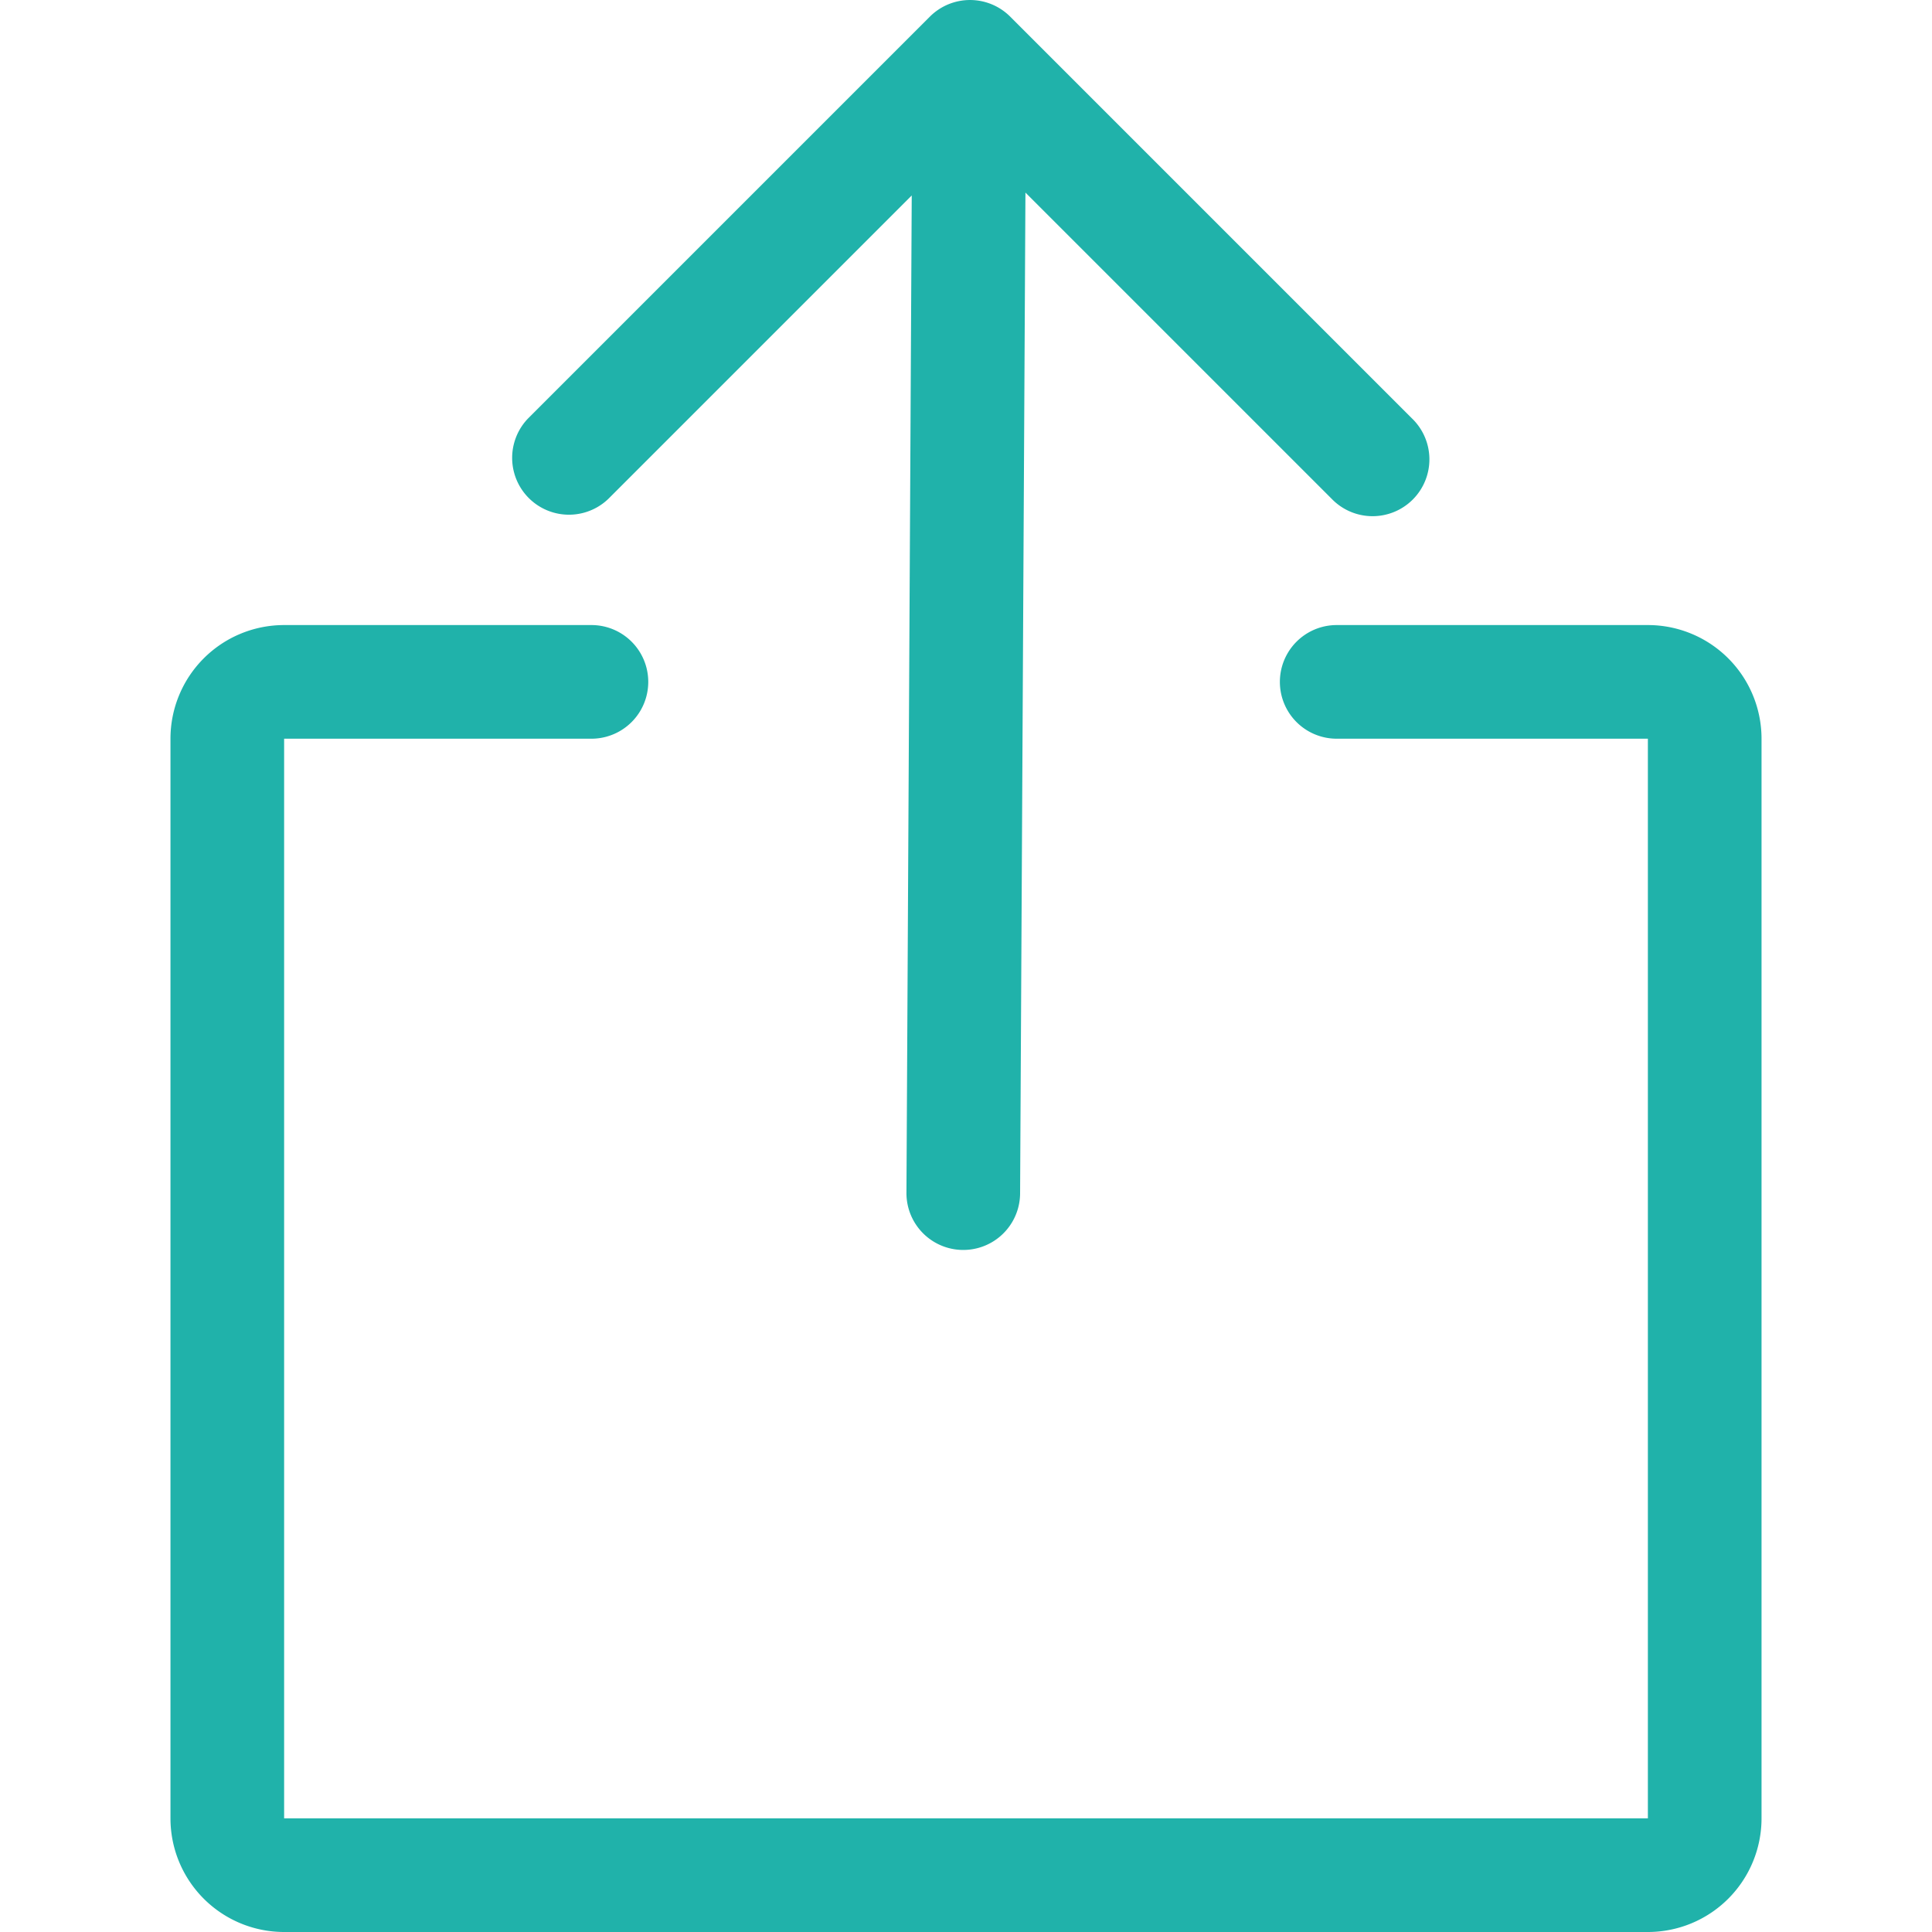 <?xml version="1.0" standalone="no"?><!DOCTYPE svg PUBLIC "-//W3C//DTD SVG 1.1//EN" "http://www.w3.org/Graphics/SVG/1.1/DTD/svg11.dtd"><svg t="1542104927660" class="icon" style="" viewBox="0 0 1024 1024" version="1.1" xmlns="http://www.w3.org/2000/svg" p-id="3613" xmlns:xlink="http://www.w3.org/1999/xlink" width="200" height="200"><defs><style type="text/css"></style></defs><path d="M543.503 102.069l-2.831 530.552a30.118 30.118 0 0 1-60.235-0.301l2.801-528.715-160.768 160.768a30.118 30.118 0 0 1-42.586-42.586L492.845 8.824a30.118 30.118 0 0 1 42.586 0l212.962 212.962a30.118 30.118 0 1 1-42.586 42.586l-162.334-162.334zM708.307 391.529a30.118 30.118 0 0 1 0-60.235H873.412a60.235 60.235 0 0 1 60.235 60.235v572.235a60.235 60.235 0 0 1-60.235 60.235H150.588a60.235 60.235 0 0 1-60.235-60.235V391.529a60.235 60.235 0 0 1 60.235-60.235h163.057a30.118 30.118 0 0 1 0 60.235H150.588v572.235h722.824V391.529h-165.105z" fill="#20B2AA" p-id="3614"></path></svg>